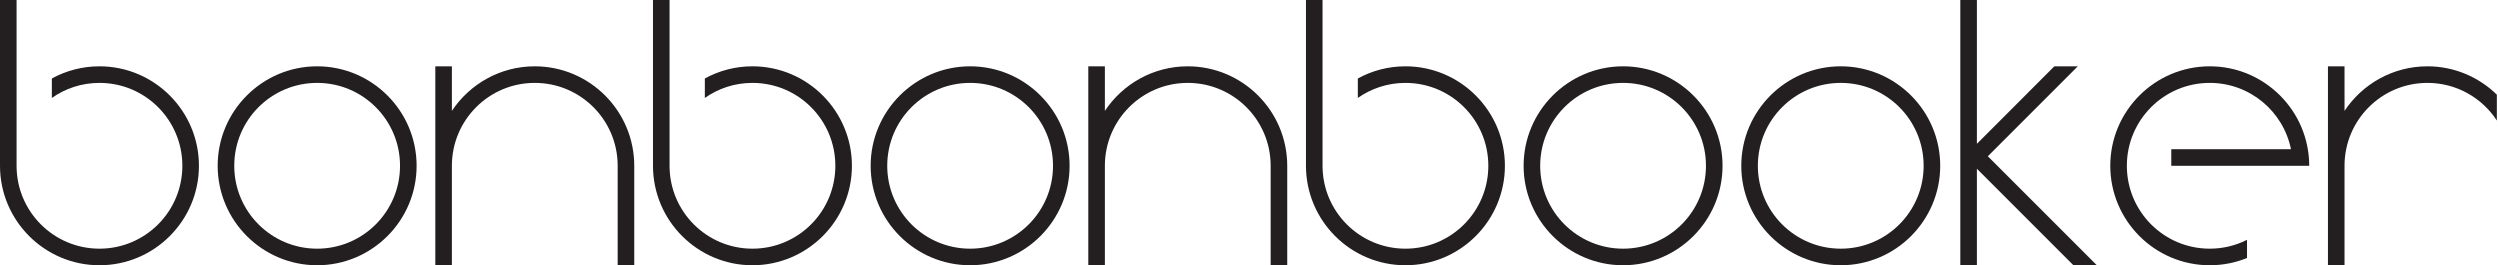 <svg width="754" height="80" viewBox="0 0 754 80" fill="none" xmlns="http://www.w3.org/2000/svg">
<g clip-path="url(#clip0_428_274)">
<path d="M30 20C24.8 20 19.91 21.33 15.64 23.67V29.54C19.7 26.68 24.65 25 30 25C43.81 25 55 36.19 55 50C55 63.81 43.81 75 30 75C16.19 75 5 63.81 5 50V0H0V50C0 66.54 13.46 80 30 80C46.54 80 60 66.54 60 50C60 33.46 46.54 20 30 20Z" fill="#231F20"/>
<path d="M95.65 20C79.11 20 65.65 33.46 65.65 50C65.65 66.54 79.11 80 95.65 80C112.19 80 125.65 66.54 125.65 50C125.65 33.46 112.19 20 95.65 20ZM95.65 75C81.84 75 70.65 63.81 70.65 50C70.65 36.19 81.84 25 95.65 25C109.46 25 120.65 36.19 120.65 50C120.65 63.81 109.46 75 95.65 75Z" fill="#231F20"/>
<path d="M161.29 20C150.86 20 141.67 25.35 136.29 33.44V20H131.29V80H136.29V50C136.29 36.19 147.48 25 161.29 25C175.1 25 186.29 36.19 186.29 50V80H191.29V50C191.29 33.46 177.83 20 161.29 20Z" fill="#231F20"/>
<path d="M226.94 20C221.74 20 216.85 21.33 212.58 23.67V29.54C216.64 26.68 221.59 25 226.94 25C240.75 25 251.94 36.19 251.94 50C251.94 63.81 240.75 75 226.94 75C213.13 75 201.94 63.81 201.94 50V0H196.94V50C196.94 66.54 210.4 80 226.94 80C243.48 80 256.94 66.54 256.94 50C256.94 33.46 243.48 20 226.94 20Z" fill="#231F20"/>
<path d="M292.59 20C276.05 20 262.59 33.46 262.59 50C262.59 66.54 276.05 80 292.59 80C309.13 80 322.59 66.54 322.59 50C322.59 33.46 309.13 20 292.59 20ZM292.59 75C278.78 75 267.59 63.81 267.59 50C267.59 36.19 278.78 25 292.59 25C306.4 25 317.59 36.19 317.59 50C317.59 63.81 306.4 75 292.59 75Z" fill="#231F20"/>
<path d="M423.88 20C418.68 20 413.79 21.33 409.52 23.67V29.54C413.58 26.68 418.53 25 423.88 25C437.69 25 448.88 36.19 448.88 50C448.88 63.81 437.69 75 423.88 75C410.07 75 398.88 63.81 398.88 50V0H393.88V50C393.88 66.54 407.34 80 423.88 80C440.42 80 453.88 66.54 453.88 50C453.88 33.46 440.42 20 423.88 20Z" fill="#231F20"/>
<path d="M489.52 20C472.98 20 459.52 33.46 459.52 50C459.52 66.54 472.98 80 489.52 80C506.06 80 519.52 66.54 519.52 50C519.52 33.46 506.06 20 489.52 20ZM489.52 75C475.71 75 464.52 63.81 464.52 50C464.52 36.19 475.71 25 489.52 25C503.33 25 514.52 36.19 514.52 50C514.52 63.81 503.33 75 489.52 75Z" fill="#231F20"/>
<path d="M555.17 20C538.63 20 525.17 33.46 525.17 50C525.17 66.54 538.63 80 555.17 80C571.71 80 585.17 66.54 585.17 50C585.17 33.46 571.71 20 555.17 20ZM555.17 75C541.36 75 530.17 63.81 530.17 50C530.17 36.19 541.36 25 555.17 25C568.98 25 580.17 36.19 580.17 50C580.17 63.81 568.98 75 555.17 75Z" fill="#231F20"/>
<path d="M358.23 20C347.8 20 338.61 25.35 333.23 33.44V20H328.23V80H333.23V50C333.23 36.19 344.42 25 358.23 25C372.04 25 383.23 36.19 383.23 50V80H388.23V50C388.23 33.46 374.77 20 358.23 20Z" fill="#231F20"/>
<path d="M632.41 80L599.53 47.13L626.66 20H619.59L596.23 43.37V0H591.23V80H596.23V50.89L625.34 80H632.41Z" fill="#231F20"/>
<path d="M696.46 50C696.46 33.46 683 20 666.46 20C649.92 20 636.46 33.46 636.46 50C636.46 66.54 649.92 80 666.46 80C670.44 80 674.23 79.22 677.7 77.81V72.33C674.32 74.04 670.5 75 666.46 75C652.65 75 641.46 63.81 641.46 50C641.46 36.19 652.65 25 666.46 25C678.55 25 688.64 33.59 690.96 45H674.26H654.86V50H674.86H691.46H696.46Z" fill="#231F20"/>
<path d="M753.05 28.55C747.64 23.27 740.25 20 732.11 20C721.68 20 712.49 25.35 707.11 33.44V20H702.11V80H707.11V50C707.11 36.19 718.3 25 732.11 25C740.88 25 748.59 29.52 753.05 36.35V28.55Z" fill="#231F20"/>
</g>
<defs>
<clipPath id="clip0_428_274">
<rect width="753.05" height="80" fill="white"/>
</clipPath>
</defs>
</svg>
